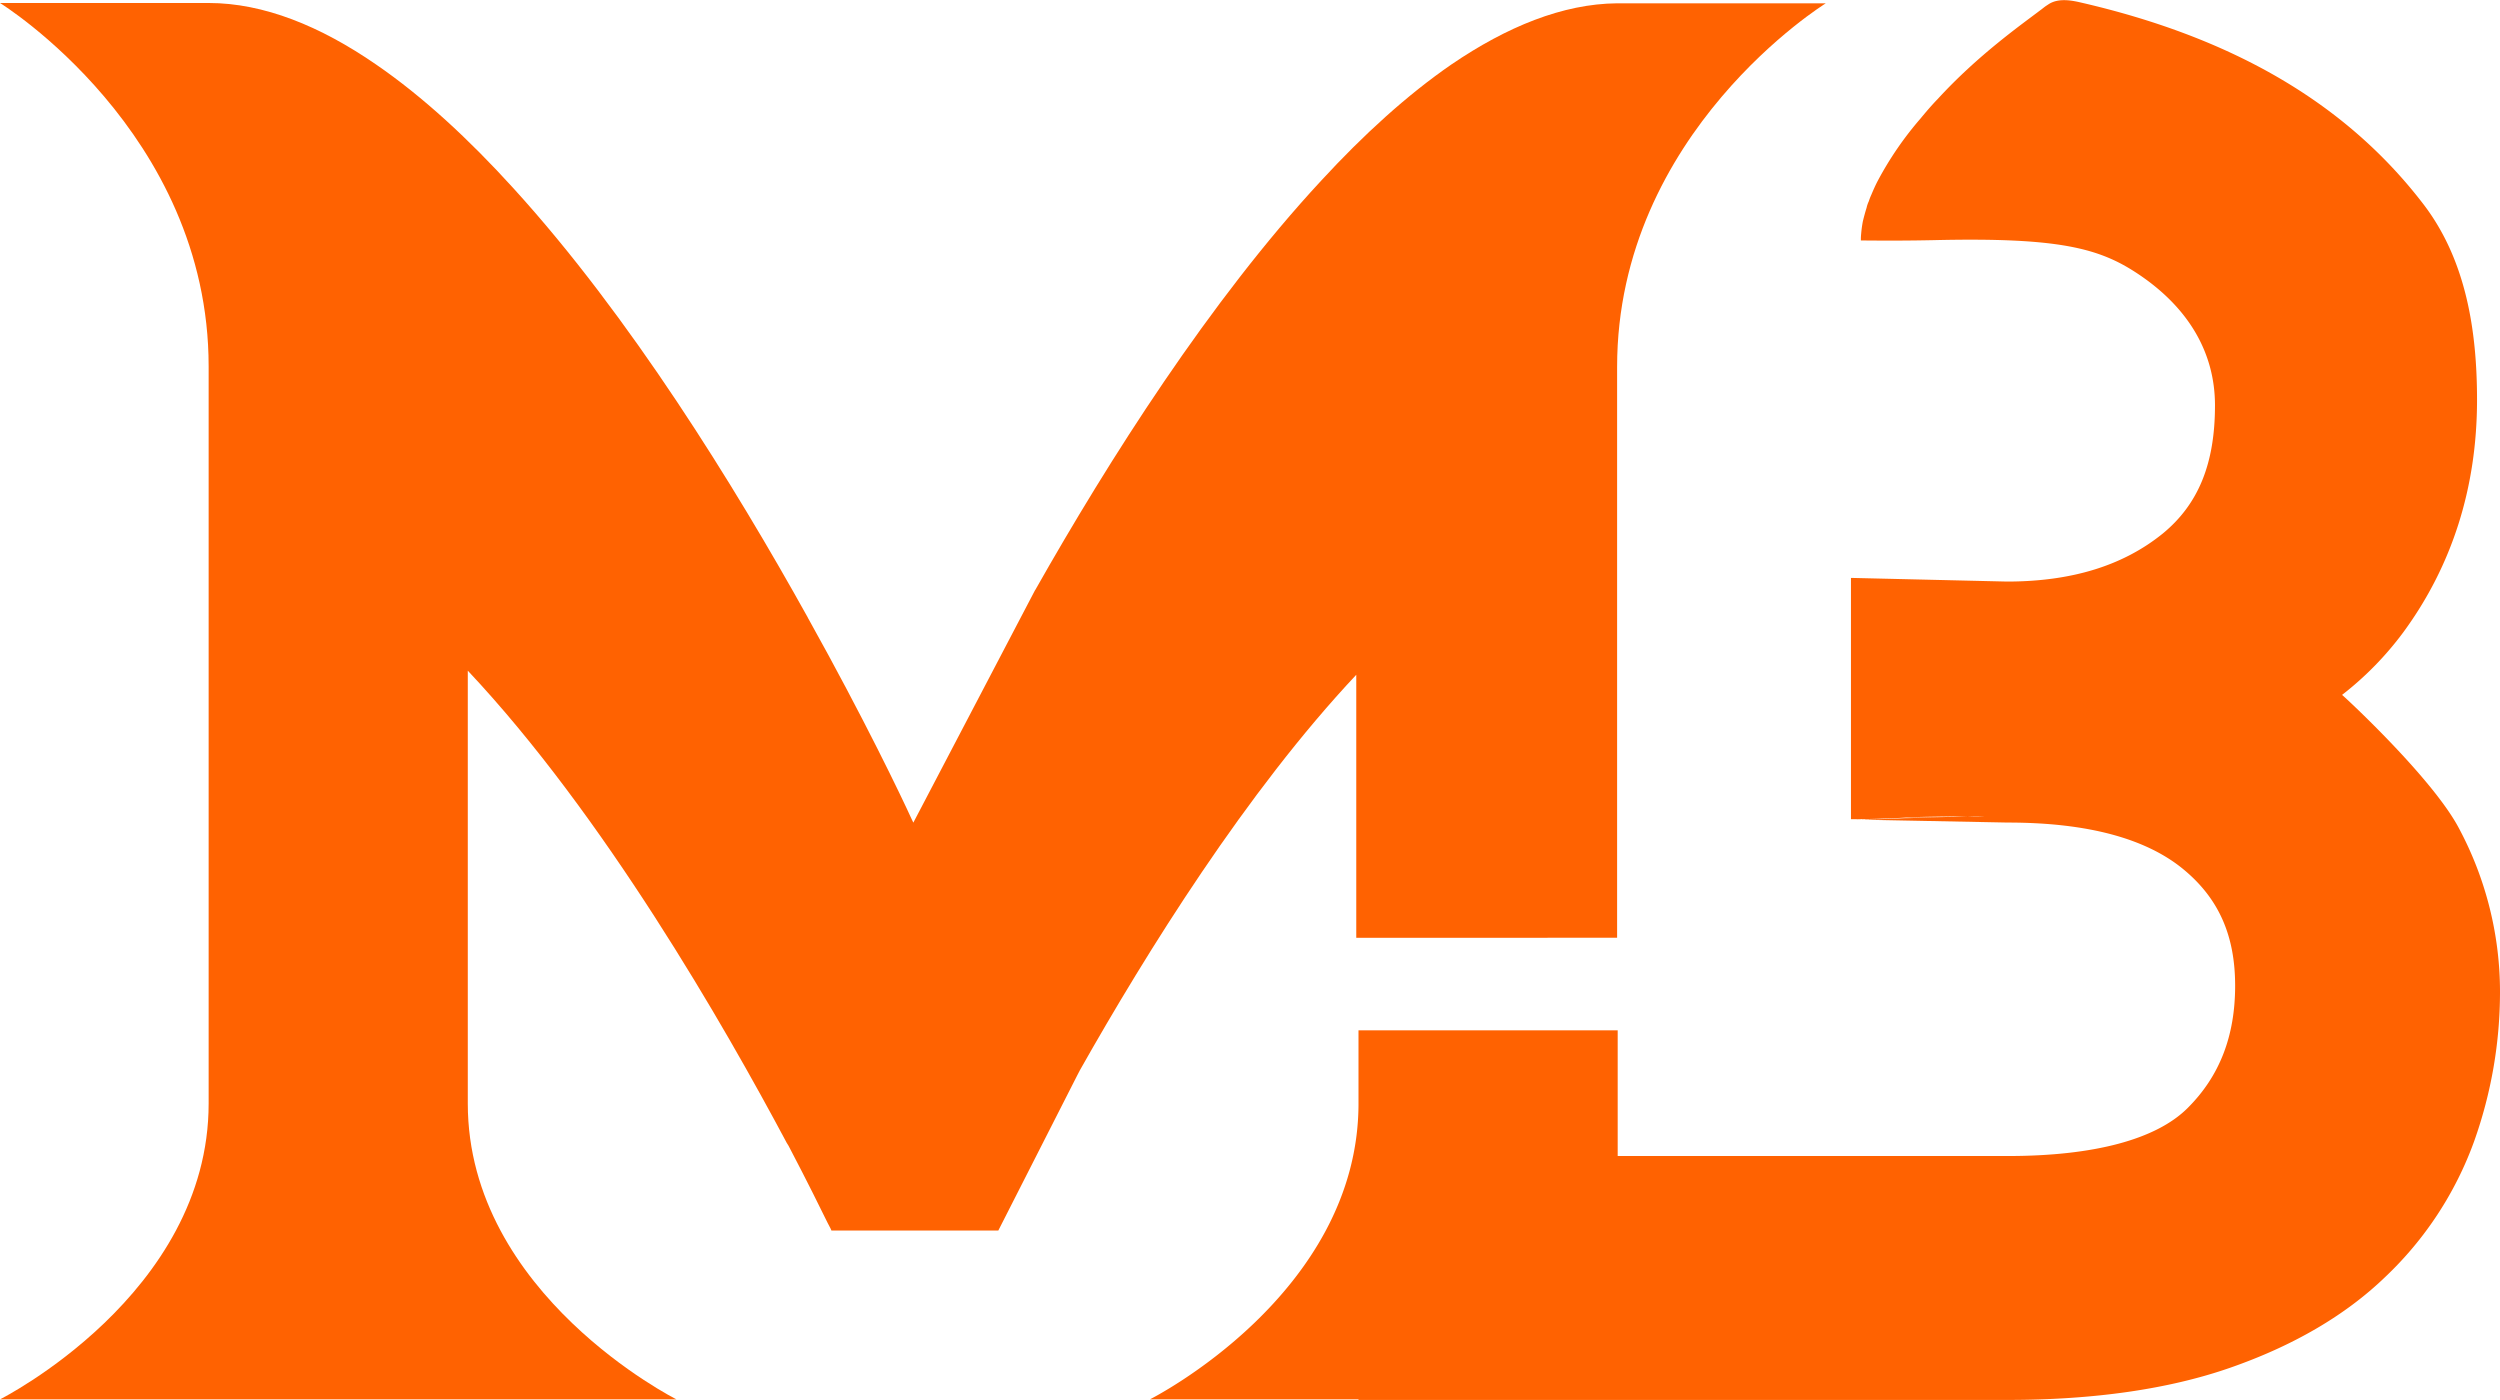 <svg xmlns="http://www.w3.org/2000/svg" viewBox="0 0 559.44 313.27"><defs><style>.cls-1{fill:#ff6201;}</style></defs><g id="Calque_2" data-name="Calque 2"><g id="Calque_1-2" data-name="Calque 1"><path class="cls-1" d="M425,35.83h-.26"/><path class="cls-1" d="M361.87,82.11v34.05h0v93.69H303.5V151c-24.57,26.16-46.88,62-61.85,88.5-.19.39-.37.71-.56,1.08L223.4,275.36H186.05l-.18-.43c-.19-.33-.38-.77-.7-1.34-1.39-2.84-4.42-9-8.71-17.19-.13-.17-.26-.43-.39-.62-14-26.28-41-73.41-71.39-105.7v96.85c0,42.77,46.69,66.21,46.69,66.21H0s46.69-23.44,46.69-66.21V82C46.69,29.48,0,.67,0,.67H46.69c12.32,0,25,5.17,37.46,13.76,10.49,7.2,20.79,16.74,30.77,27.73,26,28.56,49.41,66.47,65.83,96,.06.13.06.19.13.26,12.51,22.43,20.91,40,23.11,44.85.2.32.26.63.39.82l27.23-52,.06-.07c16.48-29.12,39.1-64.75,63.94-91.55,9.48-10.3,19.32-19.26,29.25-26.09C337.18,6,349.68.85,361.87.74h46.7S361.87,29.54,361.87,82.11Z"/><path class="cls-1" d="M416.87,49.49c.25-1,.51-2,.83-3a6.49,6.49,0,0,1,.5-1.46,11.81,11.81,0,0,1,.56-1.45c.45-1.07.95-2.21,1.53-3.29a75,75,0,0,1,9.48-13.77c1.25-1.52,2.52-3,3.85-4.37,9.09-9.91,18.86-16.73,22.91-19.83.45-.31.88-.7,1.33-1l.56-.37c2.25-1.47,5.28-.84,7.38-.35,32.35,7.49,58.48,21.51,76.56,45.17,9.48,12.44,11.94,28.18,11.94,43.71,0,19.59-5.56,37.1-16.49,52A71.8,71.8,0,0,1,524.1,155.5c1.19,1,20.26,18.74,26.11,29.77a77.72,77.72,0,0,1,9.23,36.45,99.73,99.73,0,0,1-5.81,33.74,78.64,78.64,0,0,1-19.91,30.33c-8.91,8.59-20.65,15.42-34.81,20.33-13.64,4.74-30.39,7.15-49.65,7.15H304v-.13H257.32S304,289.71,304,246.93V230.57H362v28.12h87.31c19.32,0,33.17-3.73,40.18-10.69,7.19-7.13,10.68-16.11,10.68-27.42,0-11.12-3.6-19.39-11.38-25.89-8.46-7.09-21.73-10.62-39.48-10.62l-33.07-.65c1.39,0,2.79-.1,4.18-.1q8.52-.31,17-.55l2.82-.09c1.3,0,2.61,0,3.92-.08-1.3,0-2.61,0-3.92.08l-3.2,0c-3,.06-6,.08-9,.19a1.15,1.15,0,0,1-.24,0l-2.62.16-2.46.09q-4.1.19-8.38.2l1.9,0q-.94,0-1.89,0h-.15v-54l34.89.82c14.48,0,26-3.55,34.88-10.74,8-6.57,11.69-15.67,11.69-28.68,0-11.63-5.76-21.78-17.23-29.43-8.61-5.73-17.51-8.21-45.71-7.55-5.31.11-9.73.13-16.24.07h-.06a12,12,0,0,1,.06-1.47A26.79,26.79,0,0,1,416.87,49.49Z"/><path class="cls-1" d="M440.22,182.68l-2.82.09q-8.52.22-17,.55c-1.39,0-2.79.06-4.18.1l-1.9,0q4.29,0,8.38-.2l2.46-.09,2.62-.16a1.15,1.15,0,0,0,.24,0c3-.11,6-.13,9-.19Z"/><path class="cls-1" d="M440.22,182.68l-2.82.09q-8.52.22-17,.55c-1.39,0-2.79.06-4.18.1l-1.9,0q4.29,0,8.38-.2l2.46-.09,2.62-.16a1.15,1.15,0,0,0,.24,0c3-.11,6-.13,9-.19Z"/></g></g></svg>